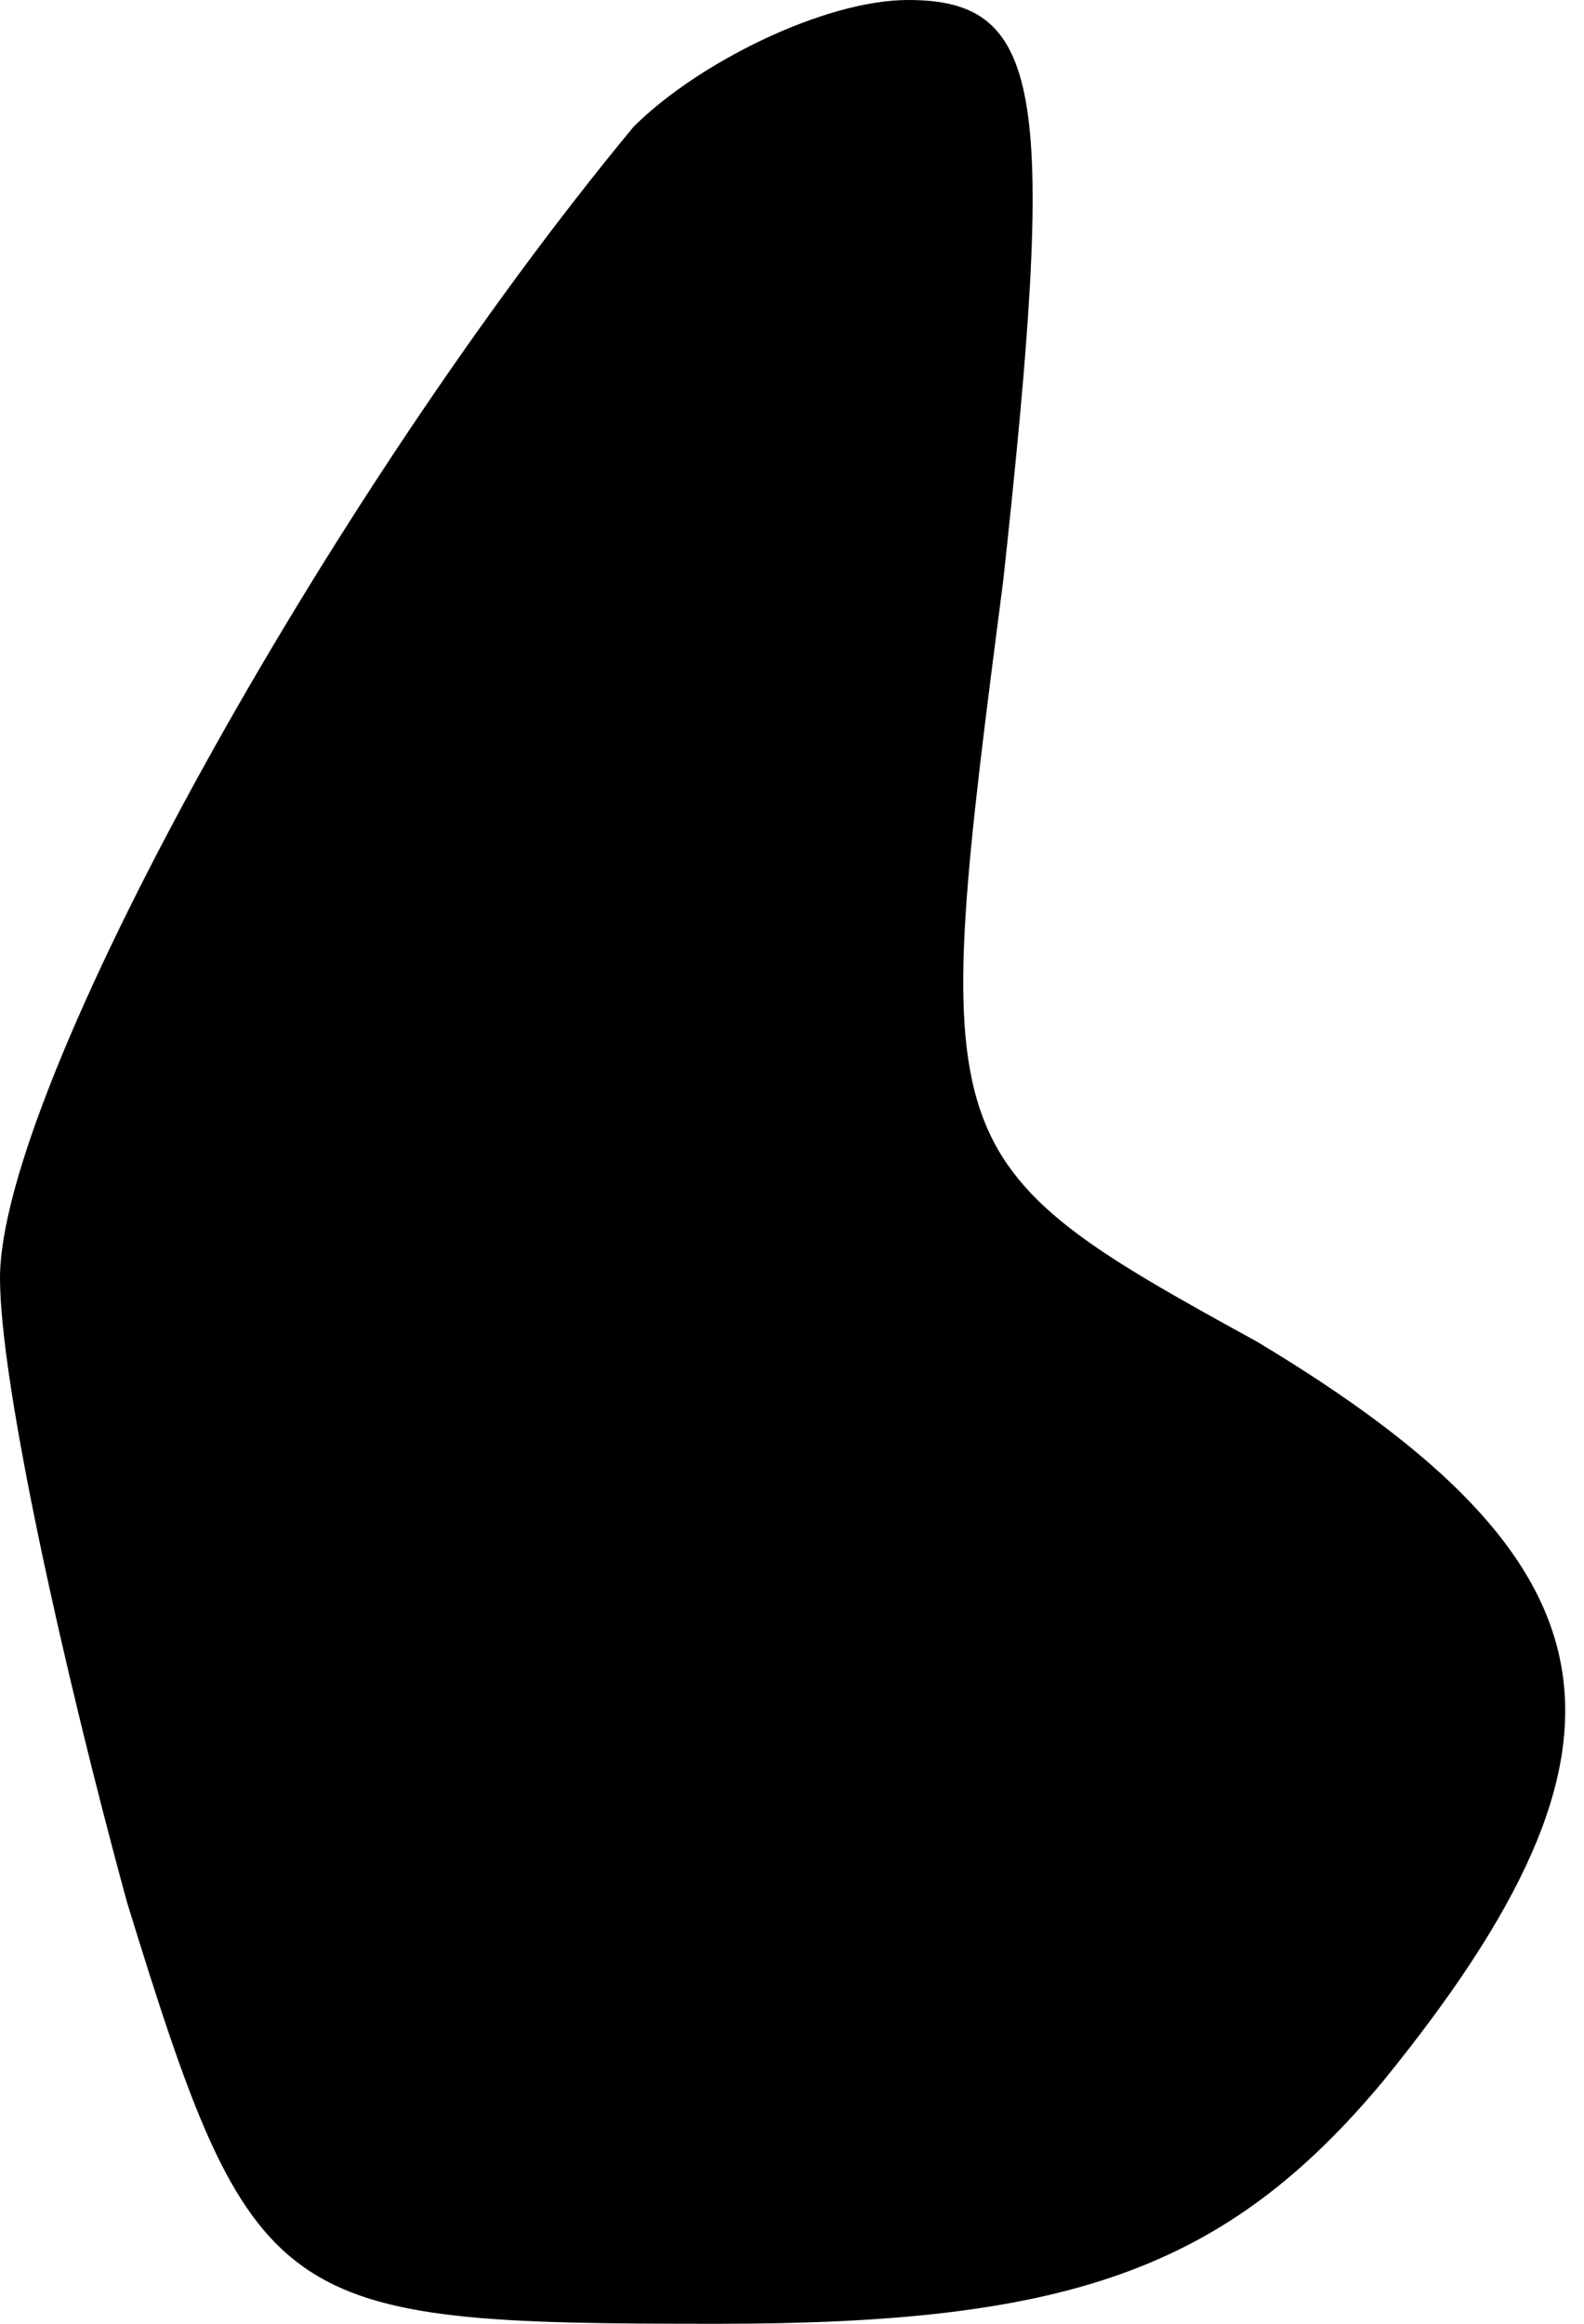 <?xml version="1.0" standalone="no"?>
<!DOCTYPE svg PUBLIC "-//W3C//DTD SVG 20010904//EN"
 "http://www.w3.org/TR/2001/REC-SVG-20010904/DTD/svg10.dtd">
<svg version="1.0" xmlns="http://www.w3.org/2000/svg"
 width="15pt" height="22pt" viewBox="0 0 15 22"
 preserveAspectRatio="xMidYMid meet">
<g transform="translate(0,22) scale(0.1,-0.1)"
fill="#000000" stroke="none">
<path fill="#000000" stroke="none" d="M60 208 c-29 -35 -60 -91 -60 -109 0
-10 6 -37 12 -59 12 -39 14 -40 56 -40 33 0 48 5 63 23 26 32 23 49 -12 70
-31 17 -31 18 -24 72 5 46 4 55 -9 55 -8 0 -20 -6 -26 -12z"/>
</g>
</svg>
